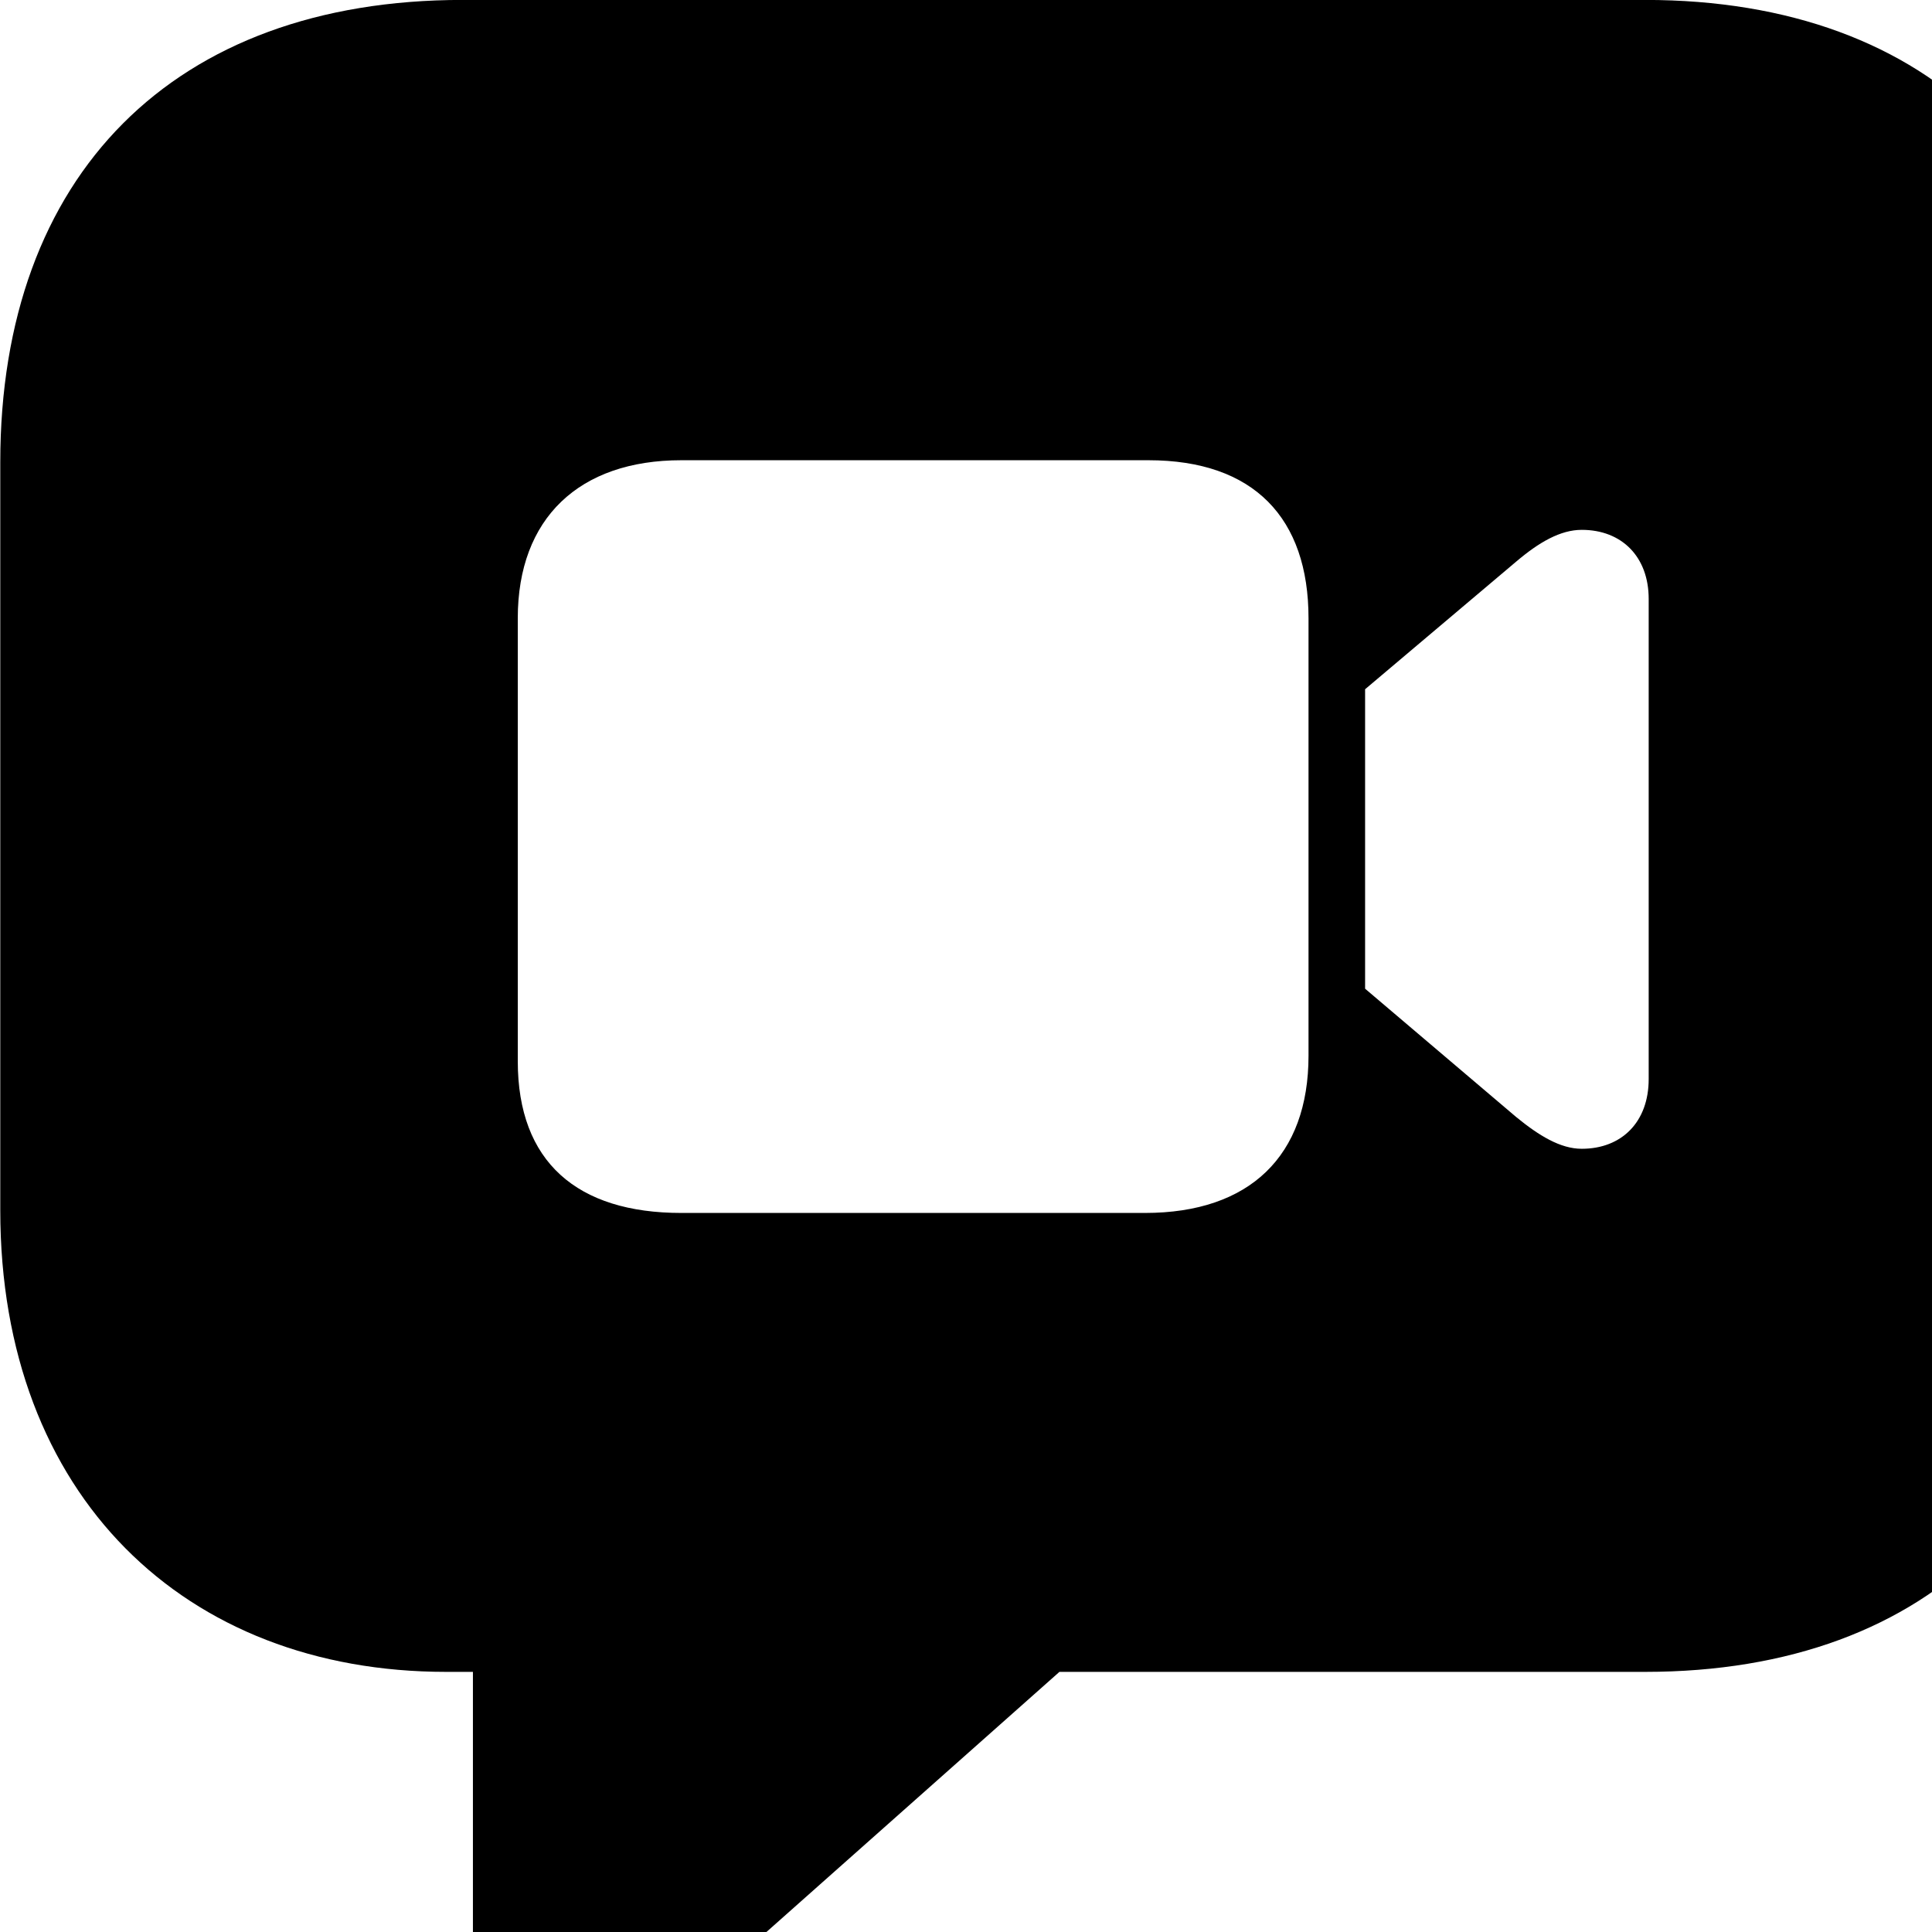 <svg xmlns="http://www.w3.org/2000/svg" viewBox="0 0 28 28" width="28" height="28">
  <path d="M8.304 29.779C8.924 29.779 9.424 29.52 10.174 28.829L15.354 24.23H23.844C28.024 24.23 30.544 21.68 30.544 17.54V6.699C30.544 2.539 28.024 -0.001 23.844 -0.001H6.704C2.514 -0.001 0.004 2.539 0.004 6.699V17.54C0.004 21.68 2.684 24.23 6.464 24.23H6.854V28.16C6.854 29.149 7.394 29.779 8.304 29.779ZM9.874 17.579C8.364 17.579 7.504 16.84 7.504 15.38V8.96C7.504 7.51 8.394 6.67 9.874 6.67H16.644C18.174 6.67 18.964 7.51 18.964 8.96V15.3C18.964 16.75 18.114 17.579 16.594 17.579ZM19.784 14.329V9.989L21.974 8.139C22.304 7.859 22.614 7.679 22.924 7.679C23.504 7.679 23.894 8.069 23.894 8.68V15.639C23.894 16.259 23.504 16.649 22.924 16.649C22.614 16.649 22.304 16.459 21.974 16.189Z" />
</svg>